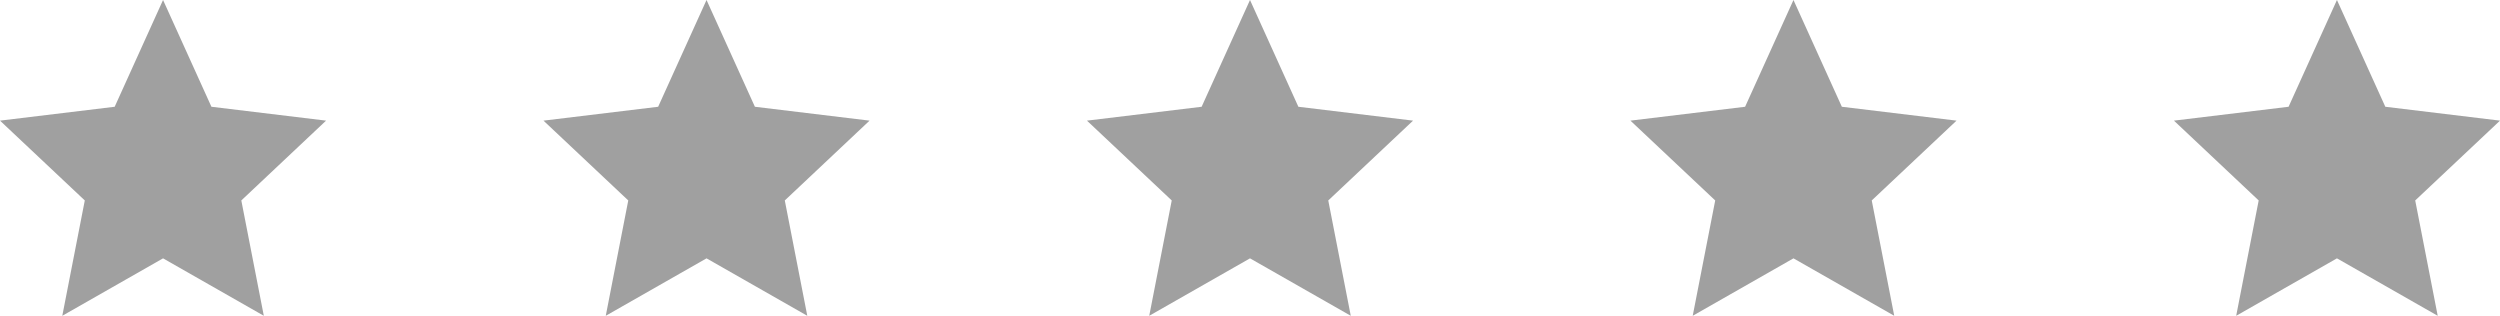 <svg width="95" height="12" viewBox="0 0 95 12" fill="none" xmlns="http://www.w3.org/2000/svg">
<path d="M47.5 9.817L43.671 12L44.526 7.617L41.304 4.584L45.662 4.057L47.5 0L49.338 4.057L53.696 4.584L50.474 7.617L51.329 12L47.5 9.817Z" fill="#A0A0A0"/>
<path d="M88.804 9.817L84.975 12L85.83 7.617L82.609 4.584L86.966 4.057L88.804 0L90.642 4.057L95 4.584L91.778 7.617L92.633 12L88.804 9.817Z" fill="#A0A0A0"/>
<path d="M26.848 9.817L23.019 12L23.874 7.617L20.652 4.584L25.01 4.057L26.848 0L28.686 4.057L33.043 4.584L29.822 7.617L30.677 12L26.848 9.817Z" fill="#A0A0A0"/>
<path d="M68.152 9.817L64.323 12L65.178 7.617L61.956 4.584L66.314 4.057L68.152 0L69.99 4.057L74.348 4.584L71.126 7.617L71.981 12L68.152 9.817Z" fill="#A0A0A0"/>
<path d="M6.196 9.817L2.367 12L3.222 7.617L0 4.584L4.358 4.057L6.196 0L8.034 4.057L12.391 4.584L9.17 7.617L10.025 12L6.196 9.817Z" fill="#A0A0A0"/>
</svg>
